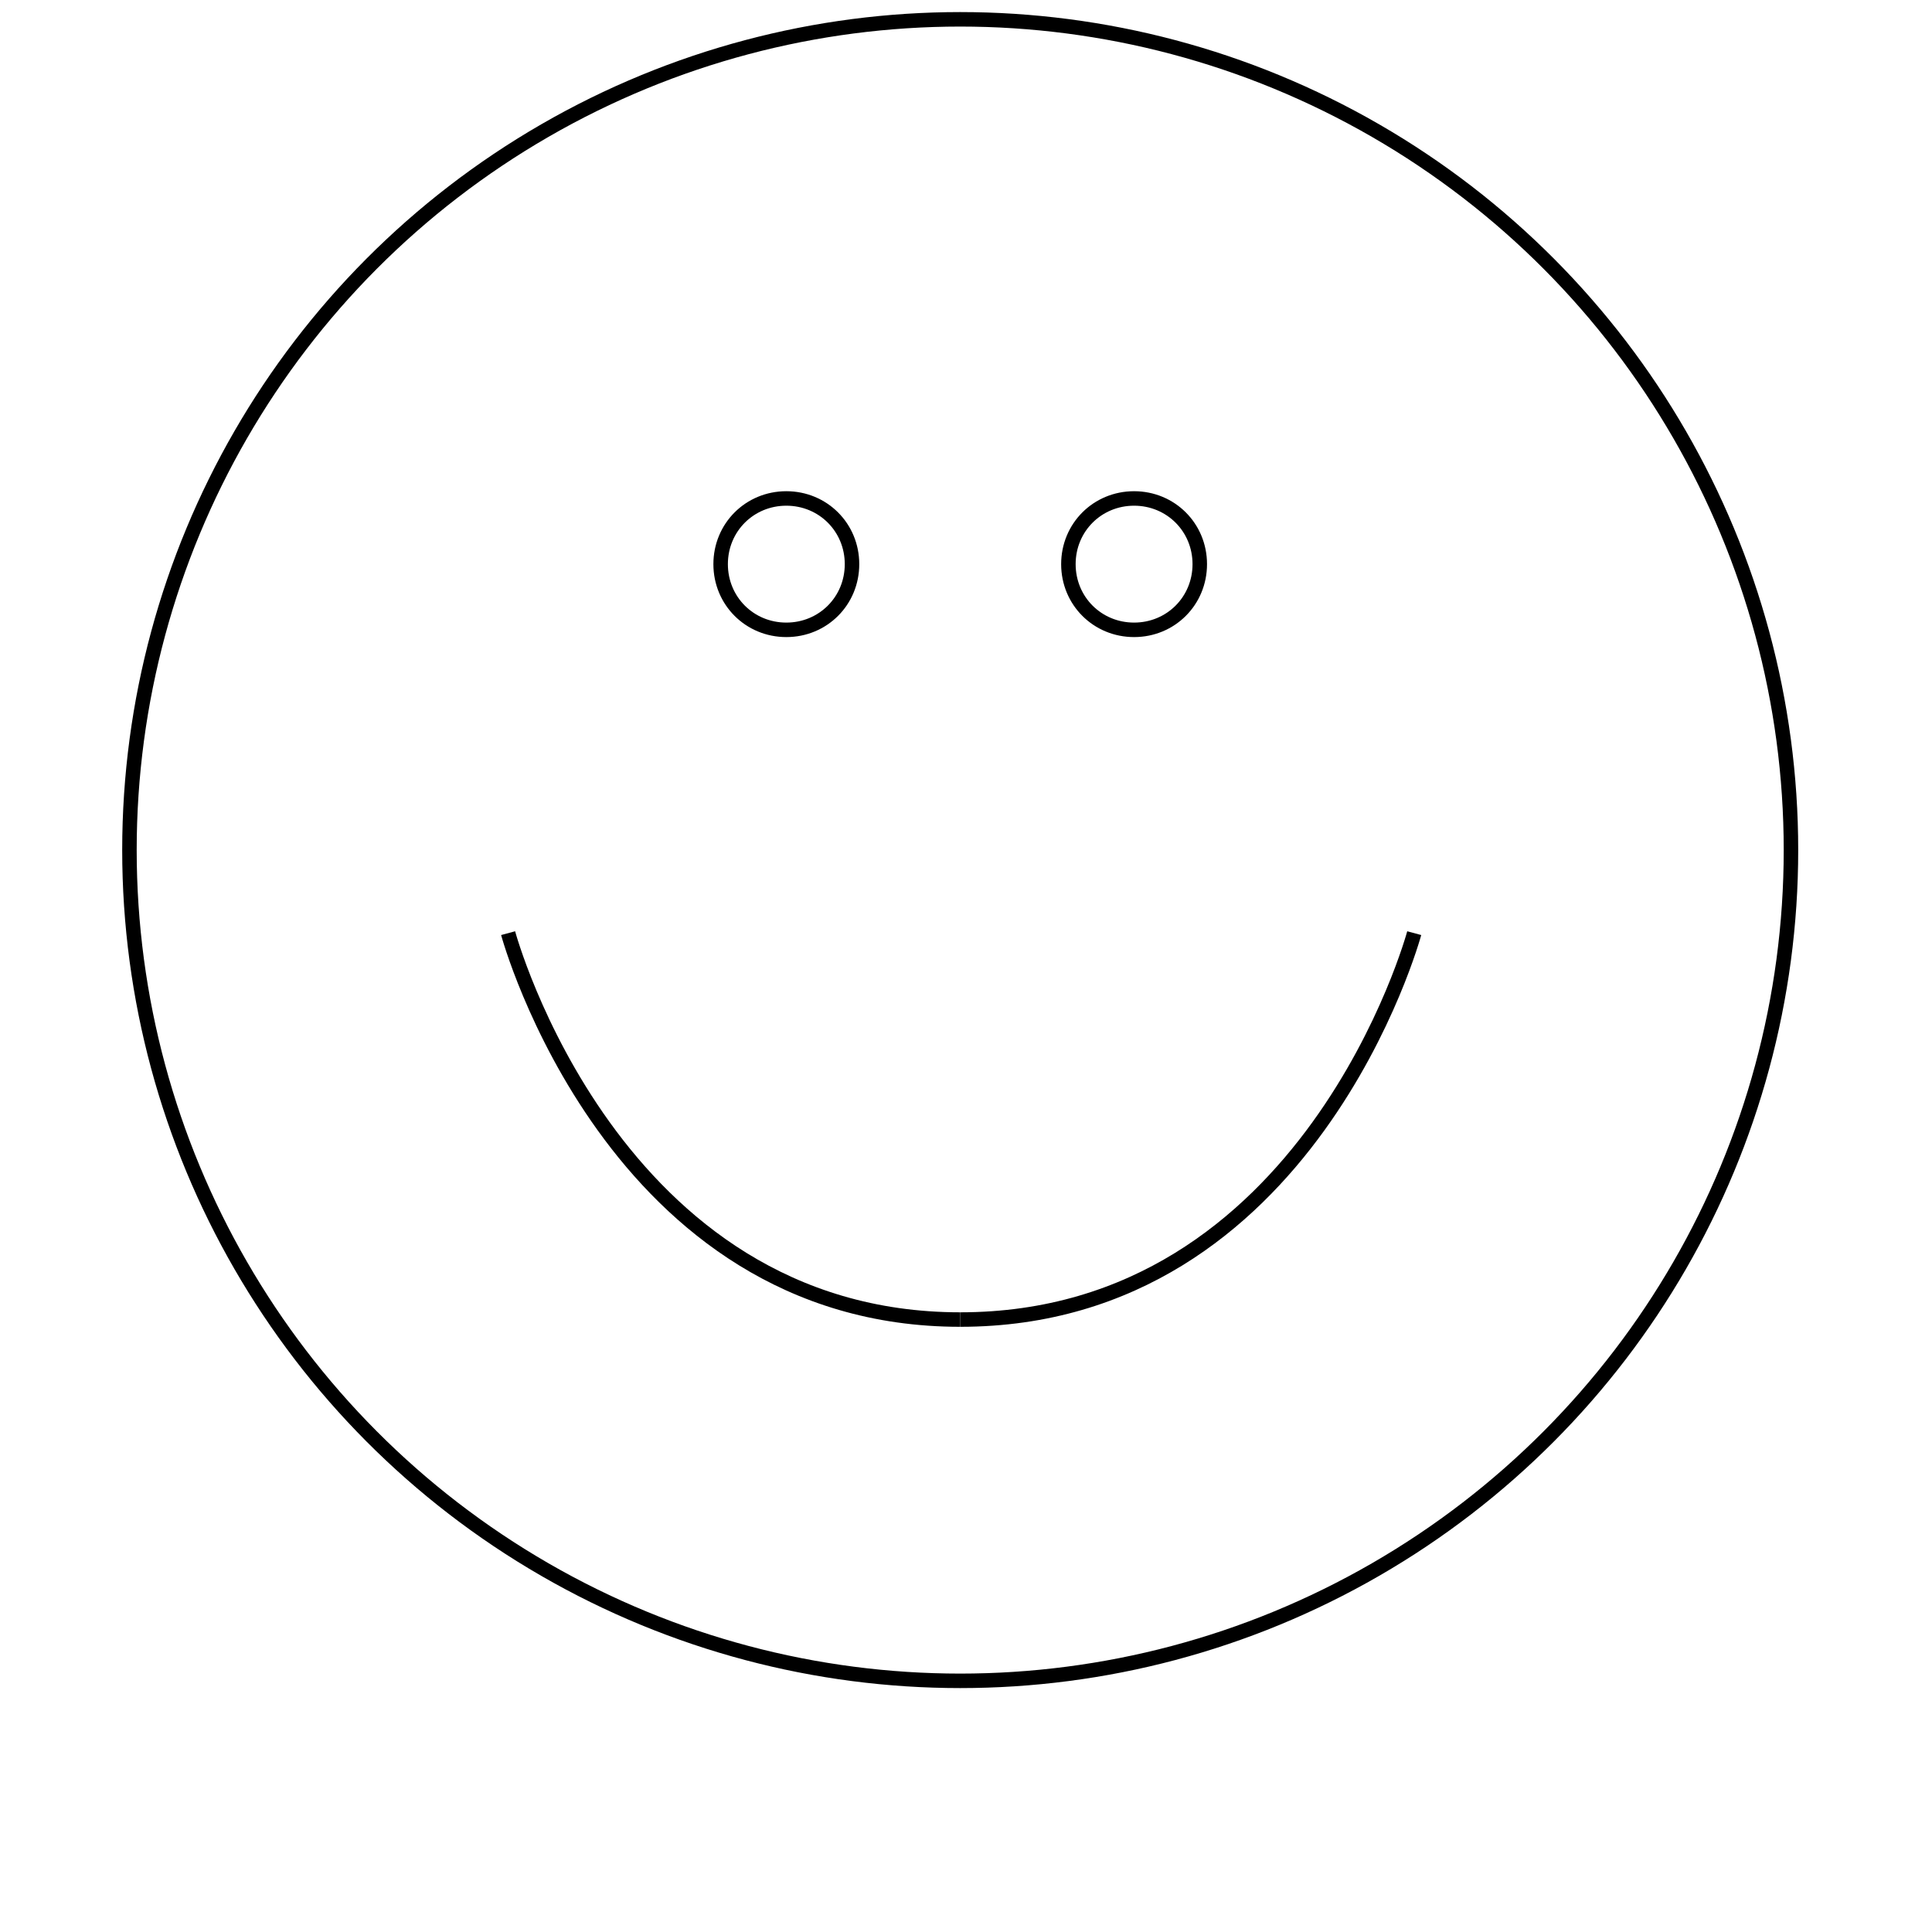 <?xml version="1.0" encoding="utf-8"?>
<!-- Generator: Adobe Illustrator 18.1.1, SVG Export Plug-In . SVG Version: 6.00 Build 0)  -->
<svg version="1.1" id="Layer_1" xmlns="http://www.w3.org/2000/svg" xmlns:xlink="http://www.w3.org/1999/xlink" x="0px" y="0px"
	 viewBox="0 0 100 100" enable-background="new 0 0 100 100" xml:space="preserve">
<g>
	<g>
		<circle vector-effect="non-scaling-stroke" fill="none" stroke="#000000" stroke-width="0.75" cx="49.7" cy="44" r="43"/>
	</g>
	<g>
		<g>
			<path fill="none" stroke="#000000" stroke-width="0.75" stroke-miterlimit="10" d="M40.7,32.6c1.9,0,3.4-1.5,3.4-3.4
				s-1.5-3.4-3.4-3.4c-1.9,0-3.4,1.5-3.4,3.4C37.3,31.1,38.8,32.6,40.7,32.6"/>
		</g>
		<g>
			<path fill="none" stroke="#000000" stroke-width="0.75" stroke-miterlimit="10" d="M58.7,32.6c1.9,0,3.4-1.5,3.4-3.4
				s-1.5-3.4-3.4-3.4c-1.9,0-3.4,1.5-3.4,3.4S56.8,32.6,58.7,32.6"/>
		</g>
	</g>
	<g>
		<path vector-effect="non-scaling-stroke" fill="none" stroke="#000000" stroke-width="0.75" d="M26.3,48.3c0,0,5.4,20,23.4,20"/>
	</g>
	<g>
		<path vector-effect="non-scaling-stroke" fill="none" stroke="#000000" stroke-width="0.75" d="M73.2,48.3c0,0-5.4,20-23.5,20"/>
	</g>
</g>
</svg>
